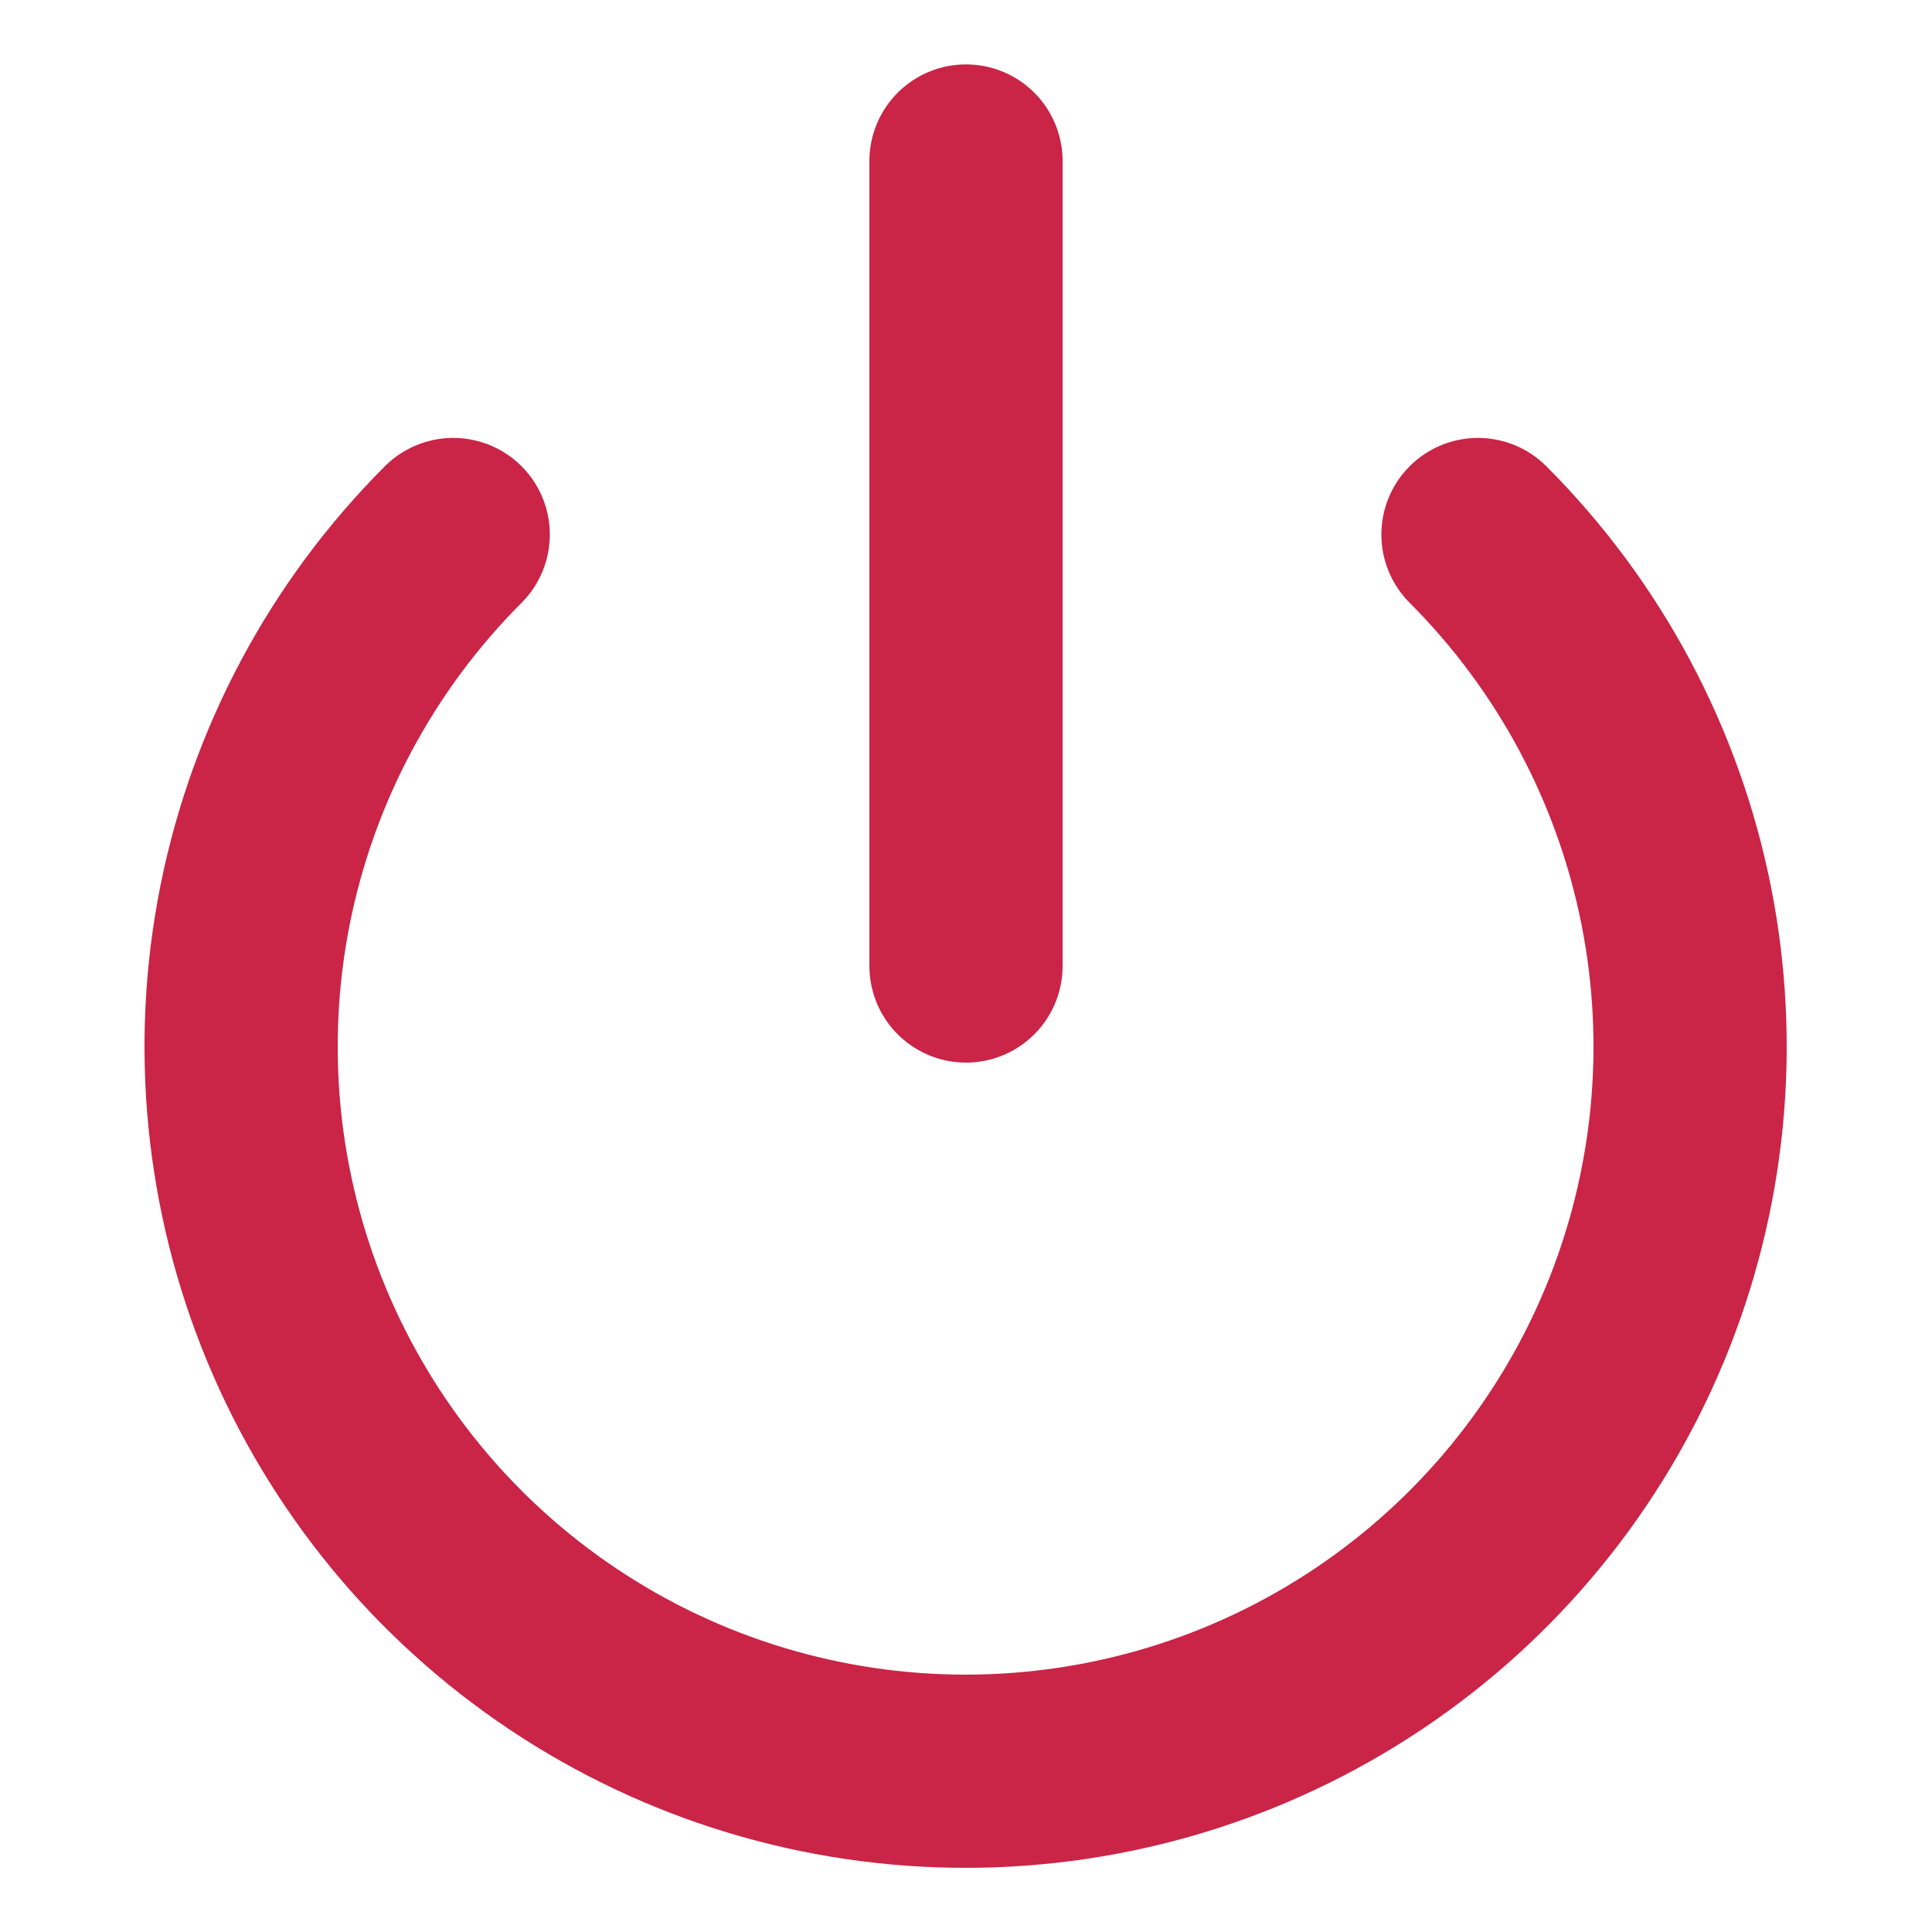<svg width="60" height="60" viewBox="0 0 60 60" fill="none" xmlns="http://www.w3.org/2000/svg">
<path d="M45.9 16.6C49.046 19.747 51.188 23.756 52.056 28.12C52.923 32.484 52.477 37.008 50.774 41.119C49.071 45.23 46.187 48.743 42.487 51.215C38.787 53.688 34.437 55.007 29.987 55.007C25.538 55.007 21.188 53.688 17.488 51.215C13.788 48.743 10.904 45.23 9.201 41.119C7.498 37.008 7.052 32.484 7.919 28.12C8.787 23.756 10.929 19.747 14.075 16.6" stroke="#CA2446" stroke-width="6" stroke-linecap="round" stroke-linejoin="round"/>
<path d="M30 5V30" stroke="#CA2446" stroke-width="6" stroke-linecap="round" stroke-linejoin="round"/>
</svg>
